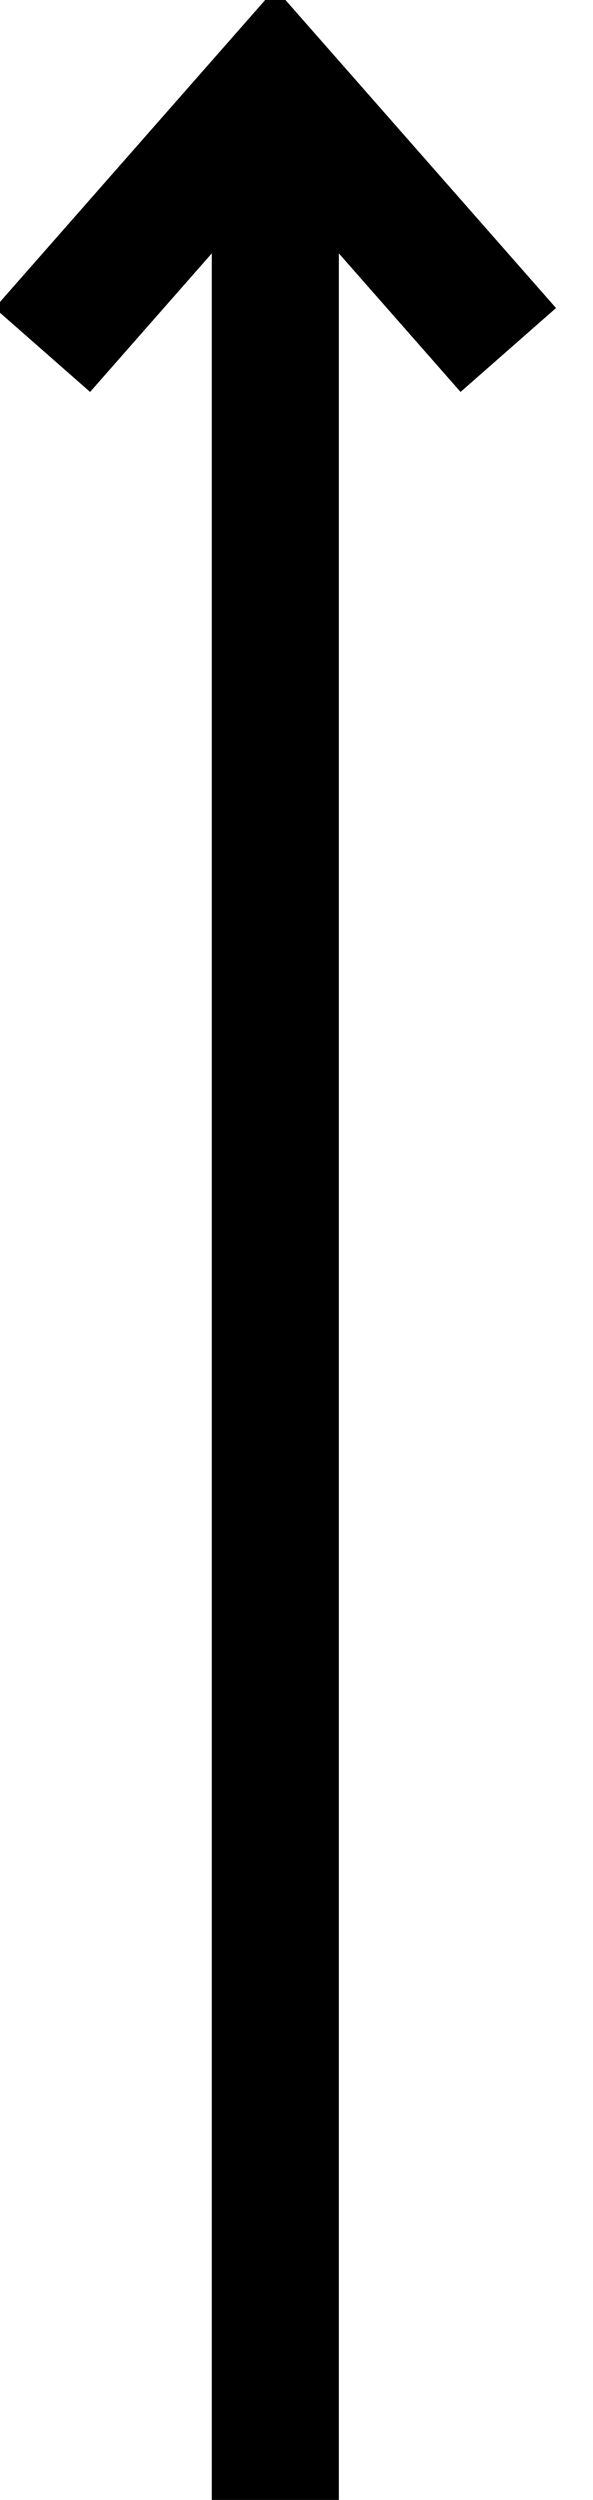 <svg width="14" height="59" viewBox="0 0 14 59" fill="none" xmlns="http://www.w3.org/2000/svg" xmlns:xlink="http://www.w3.org/1999/xlink">
	<desc>
			Created with Pixso.
	</desc>
	<defs/>
	<path id="Vector 184" d="" fill="#000000" fill-opacity="1" fill-rule="nonzero"/>
	<path id="Vector 184" d="M6.5 2C6.5 24.25 6.5 59 6.5 59M1 8.26L6.5 2L12 8.26" stroke="#000000" stroke-opacity="1" stroke-width="3"/>
</svg>

